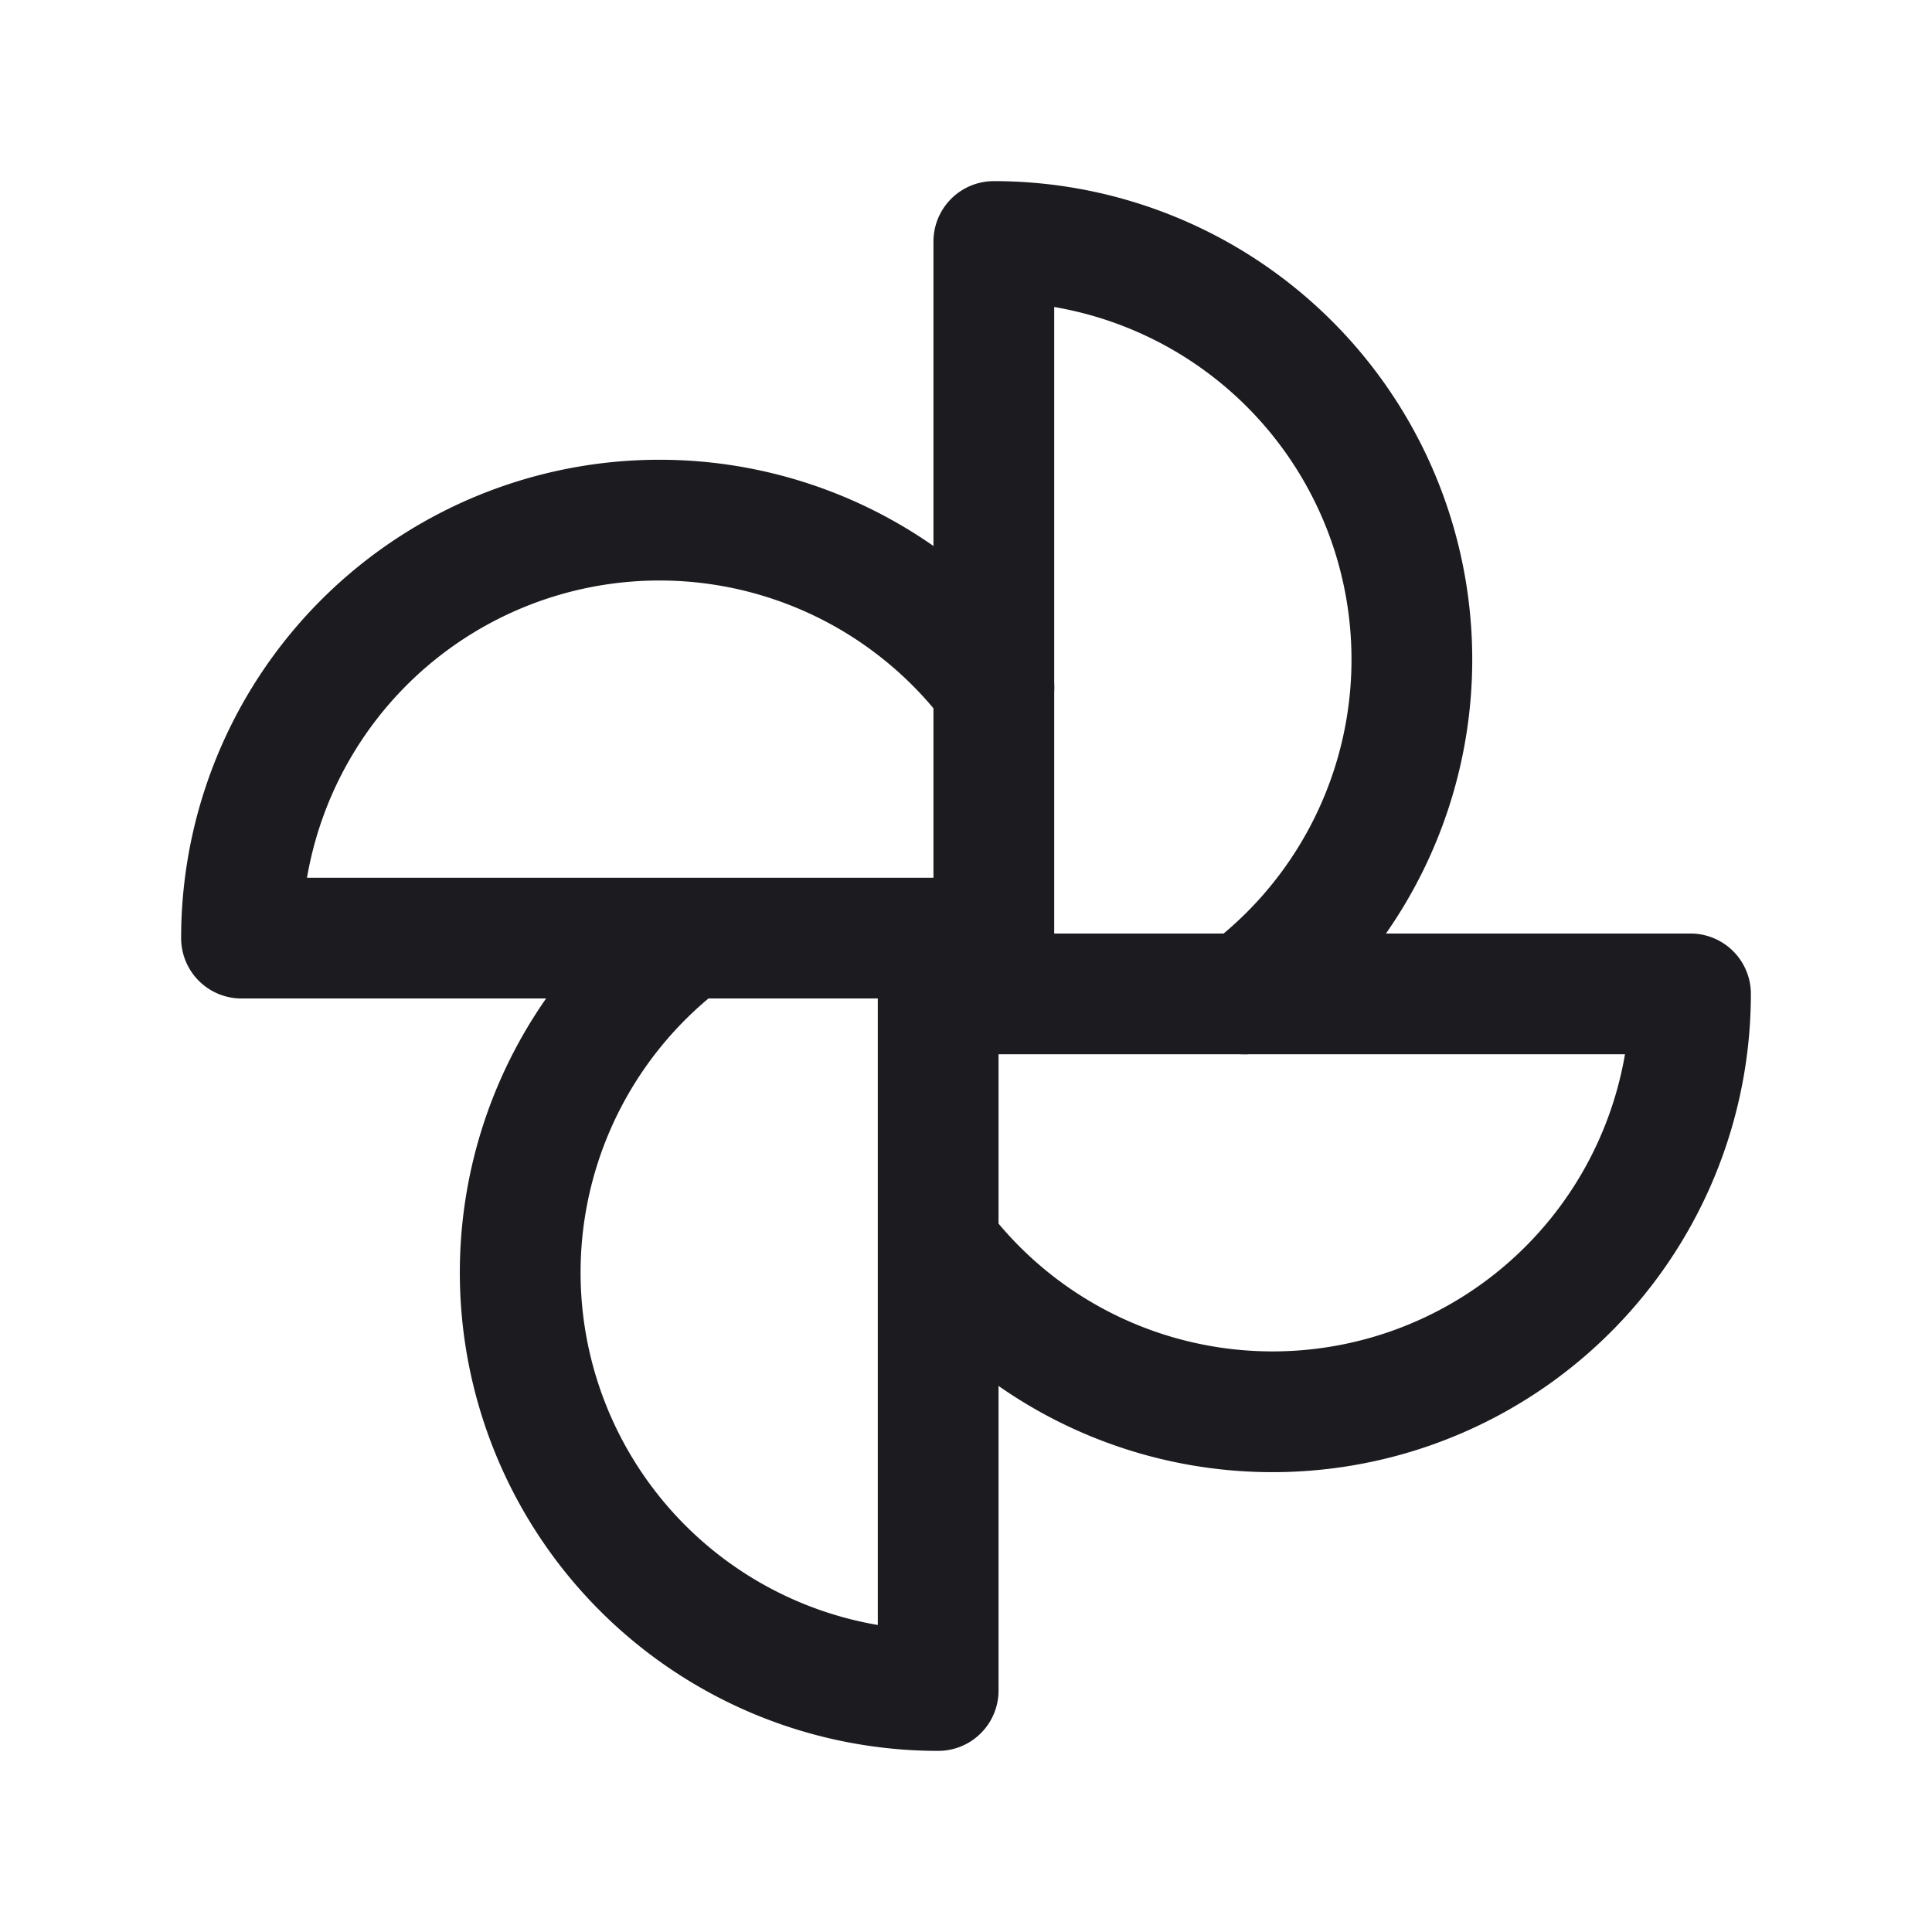 <svg width="32" height="32" fill="none" xmlns="http://www.w3.org/2000/svg"><path d="M16.461 16.462V4a6.923 6.923 0 0 1 4.154 12.462" stroke="#1C1B1F" stroke-width="2" stroke-linecap="round" stroke-linejoin="round"/><path d="M16.462 15.538H4a6.923 6.923 0 0 1 12.462-4.153M15.539 15.539V28a6.923 6.923 0 0 1-4.154-12.461M15.539 16.462H28a6.923 6.923 0 0 1-12.461 4.153" stroke="#1C1B1F" stroke-width="2" stroke-linecap="round" stroke-linejoin="round"/></svg>